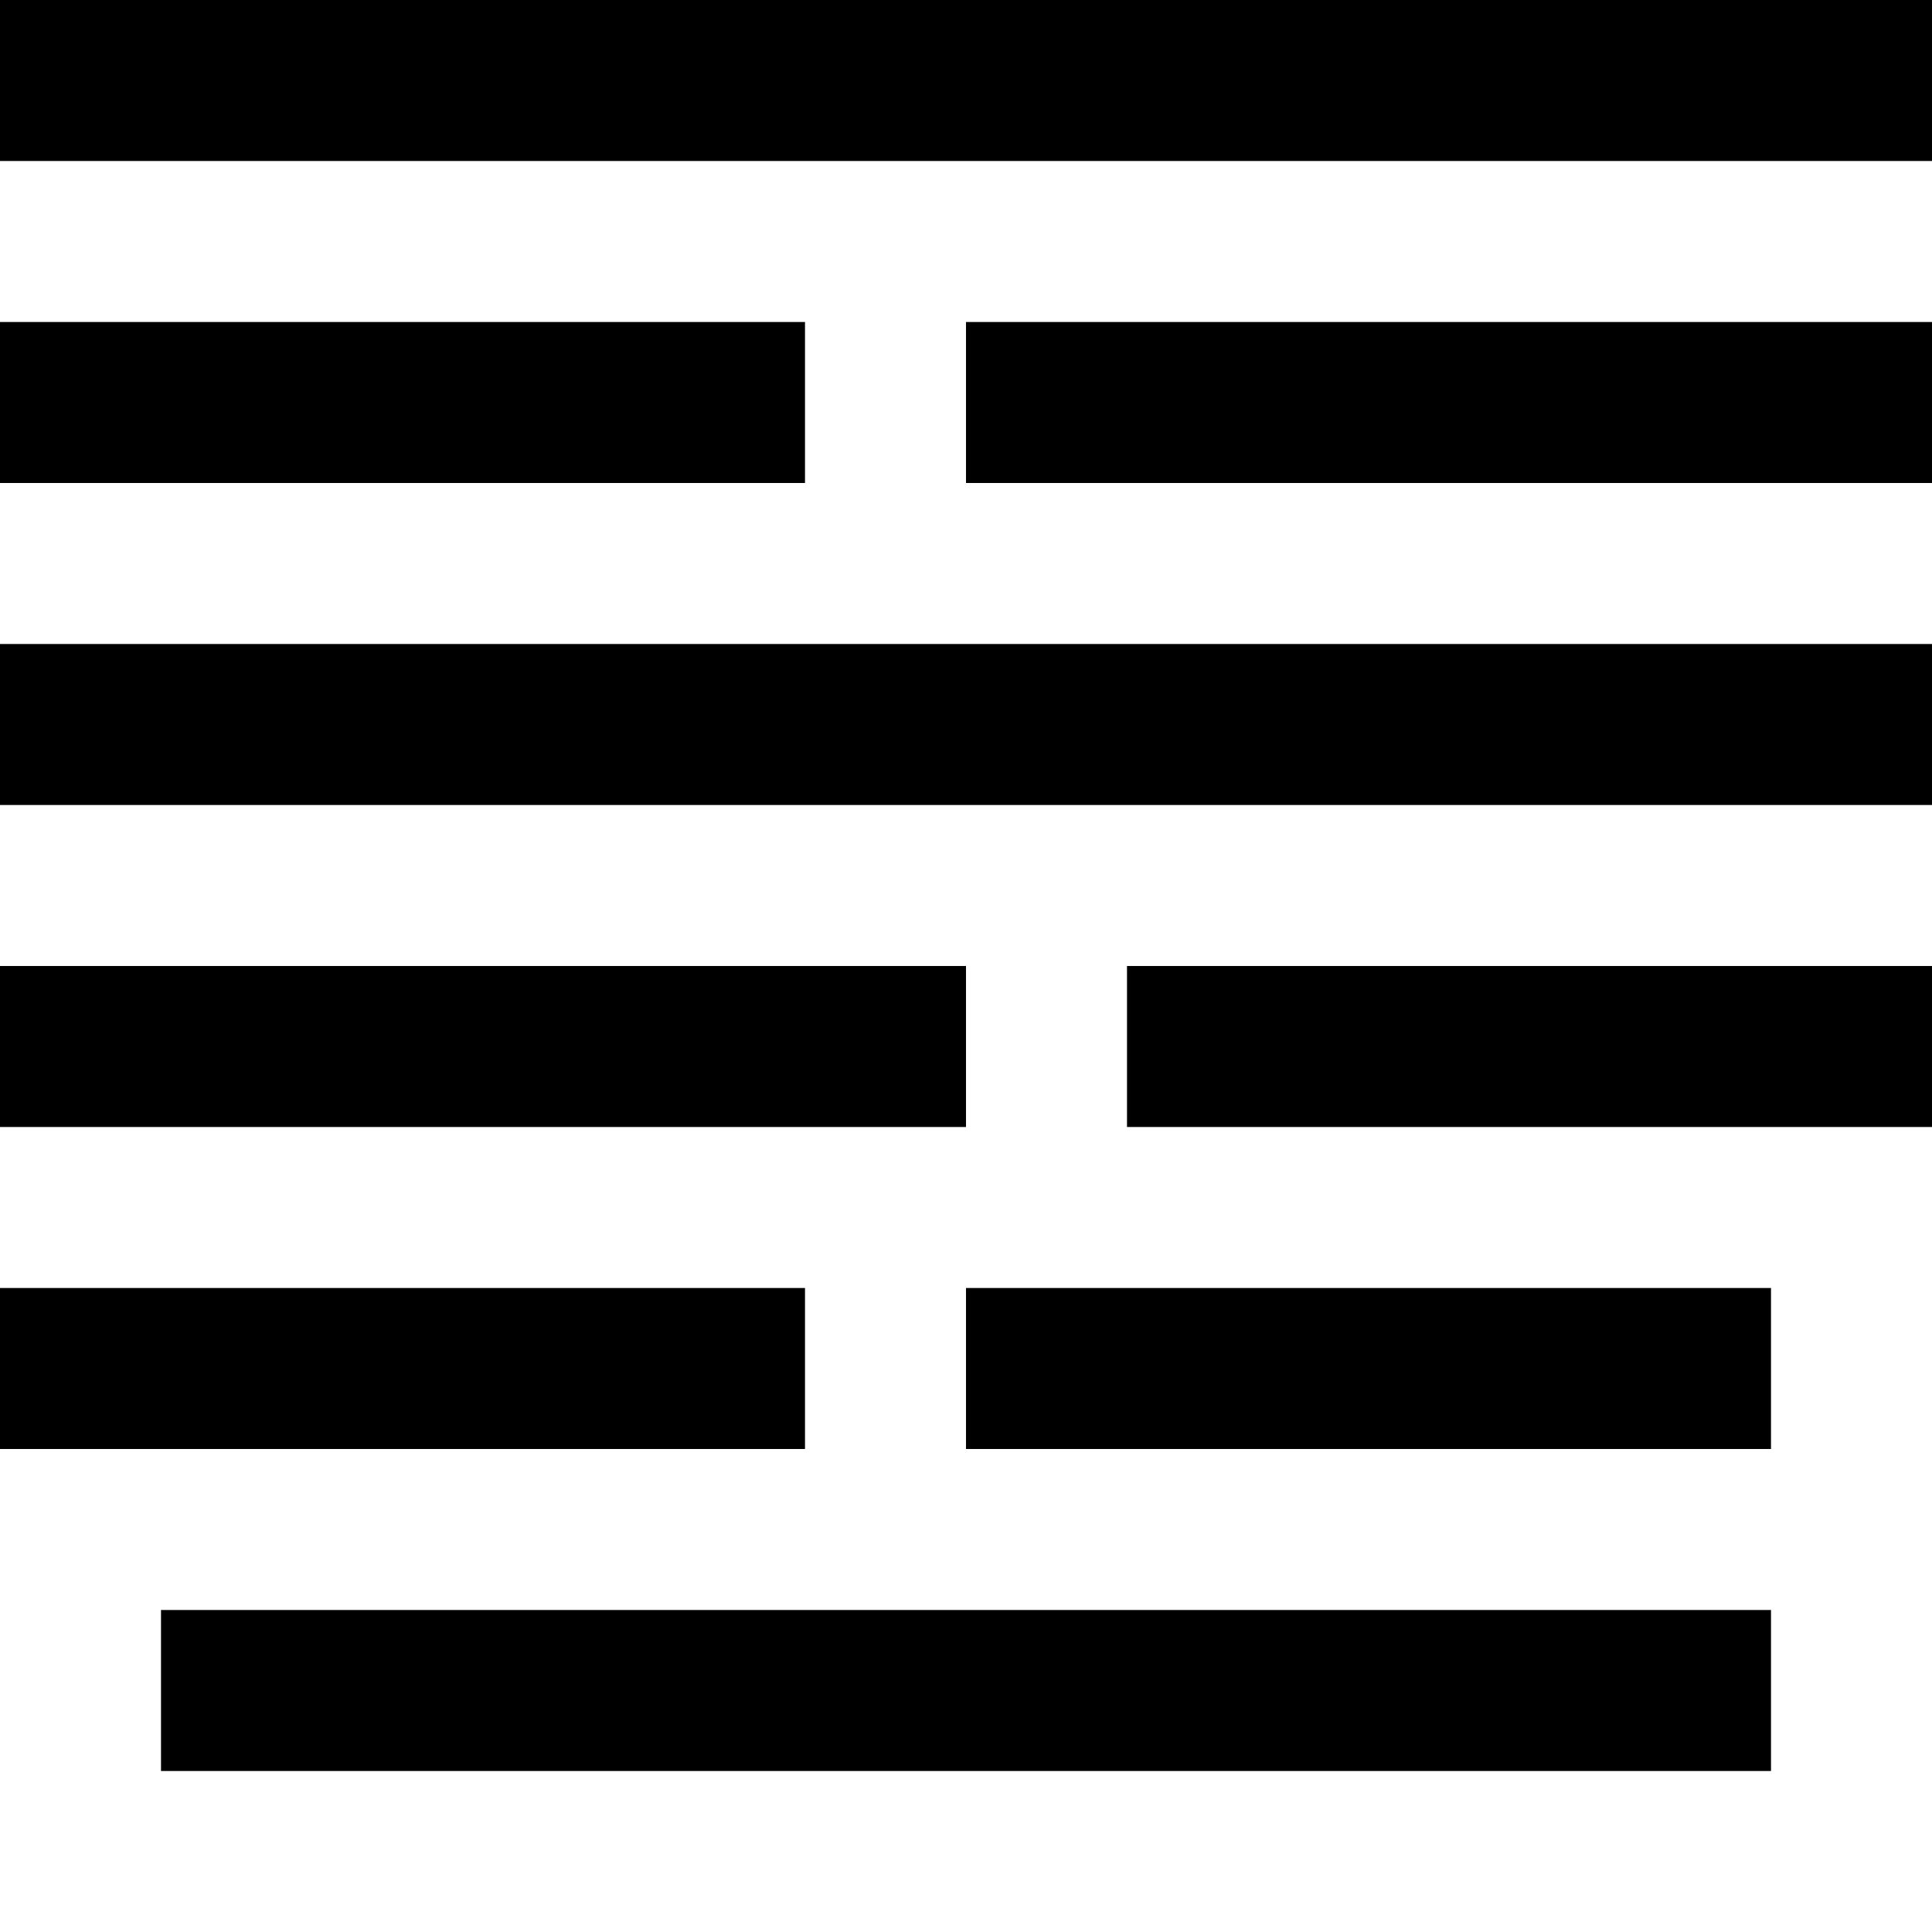 <svg xmlns="http://www.w3.org/2000/svg" class="icon icon-brick-wall" viewBox="0 0 24 24">
    <path d="M0 0h24v2H0zm0 4h10v2H0zm12 0h12v2H12zm0 4h10v2H12zM0 8h24v2H0zm0 4h12v2H0zm14 0h10v2H14zm-2 4h10v2H12zm-12 0h10v2H0zm2 4h20v2H2zm0 4h20v2H2z"/>
</svg>